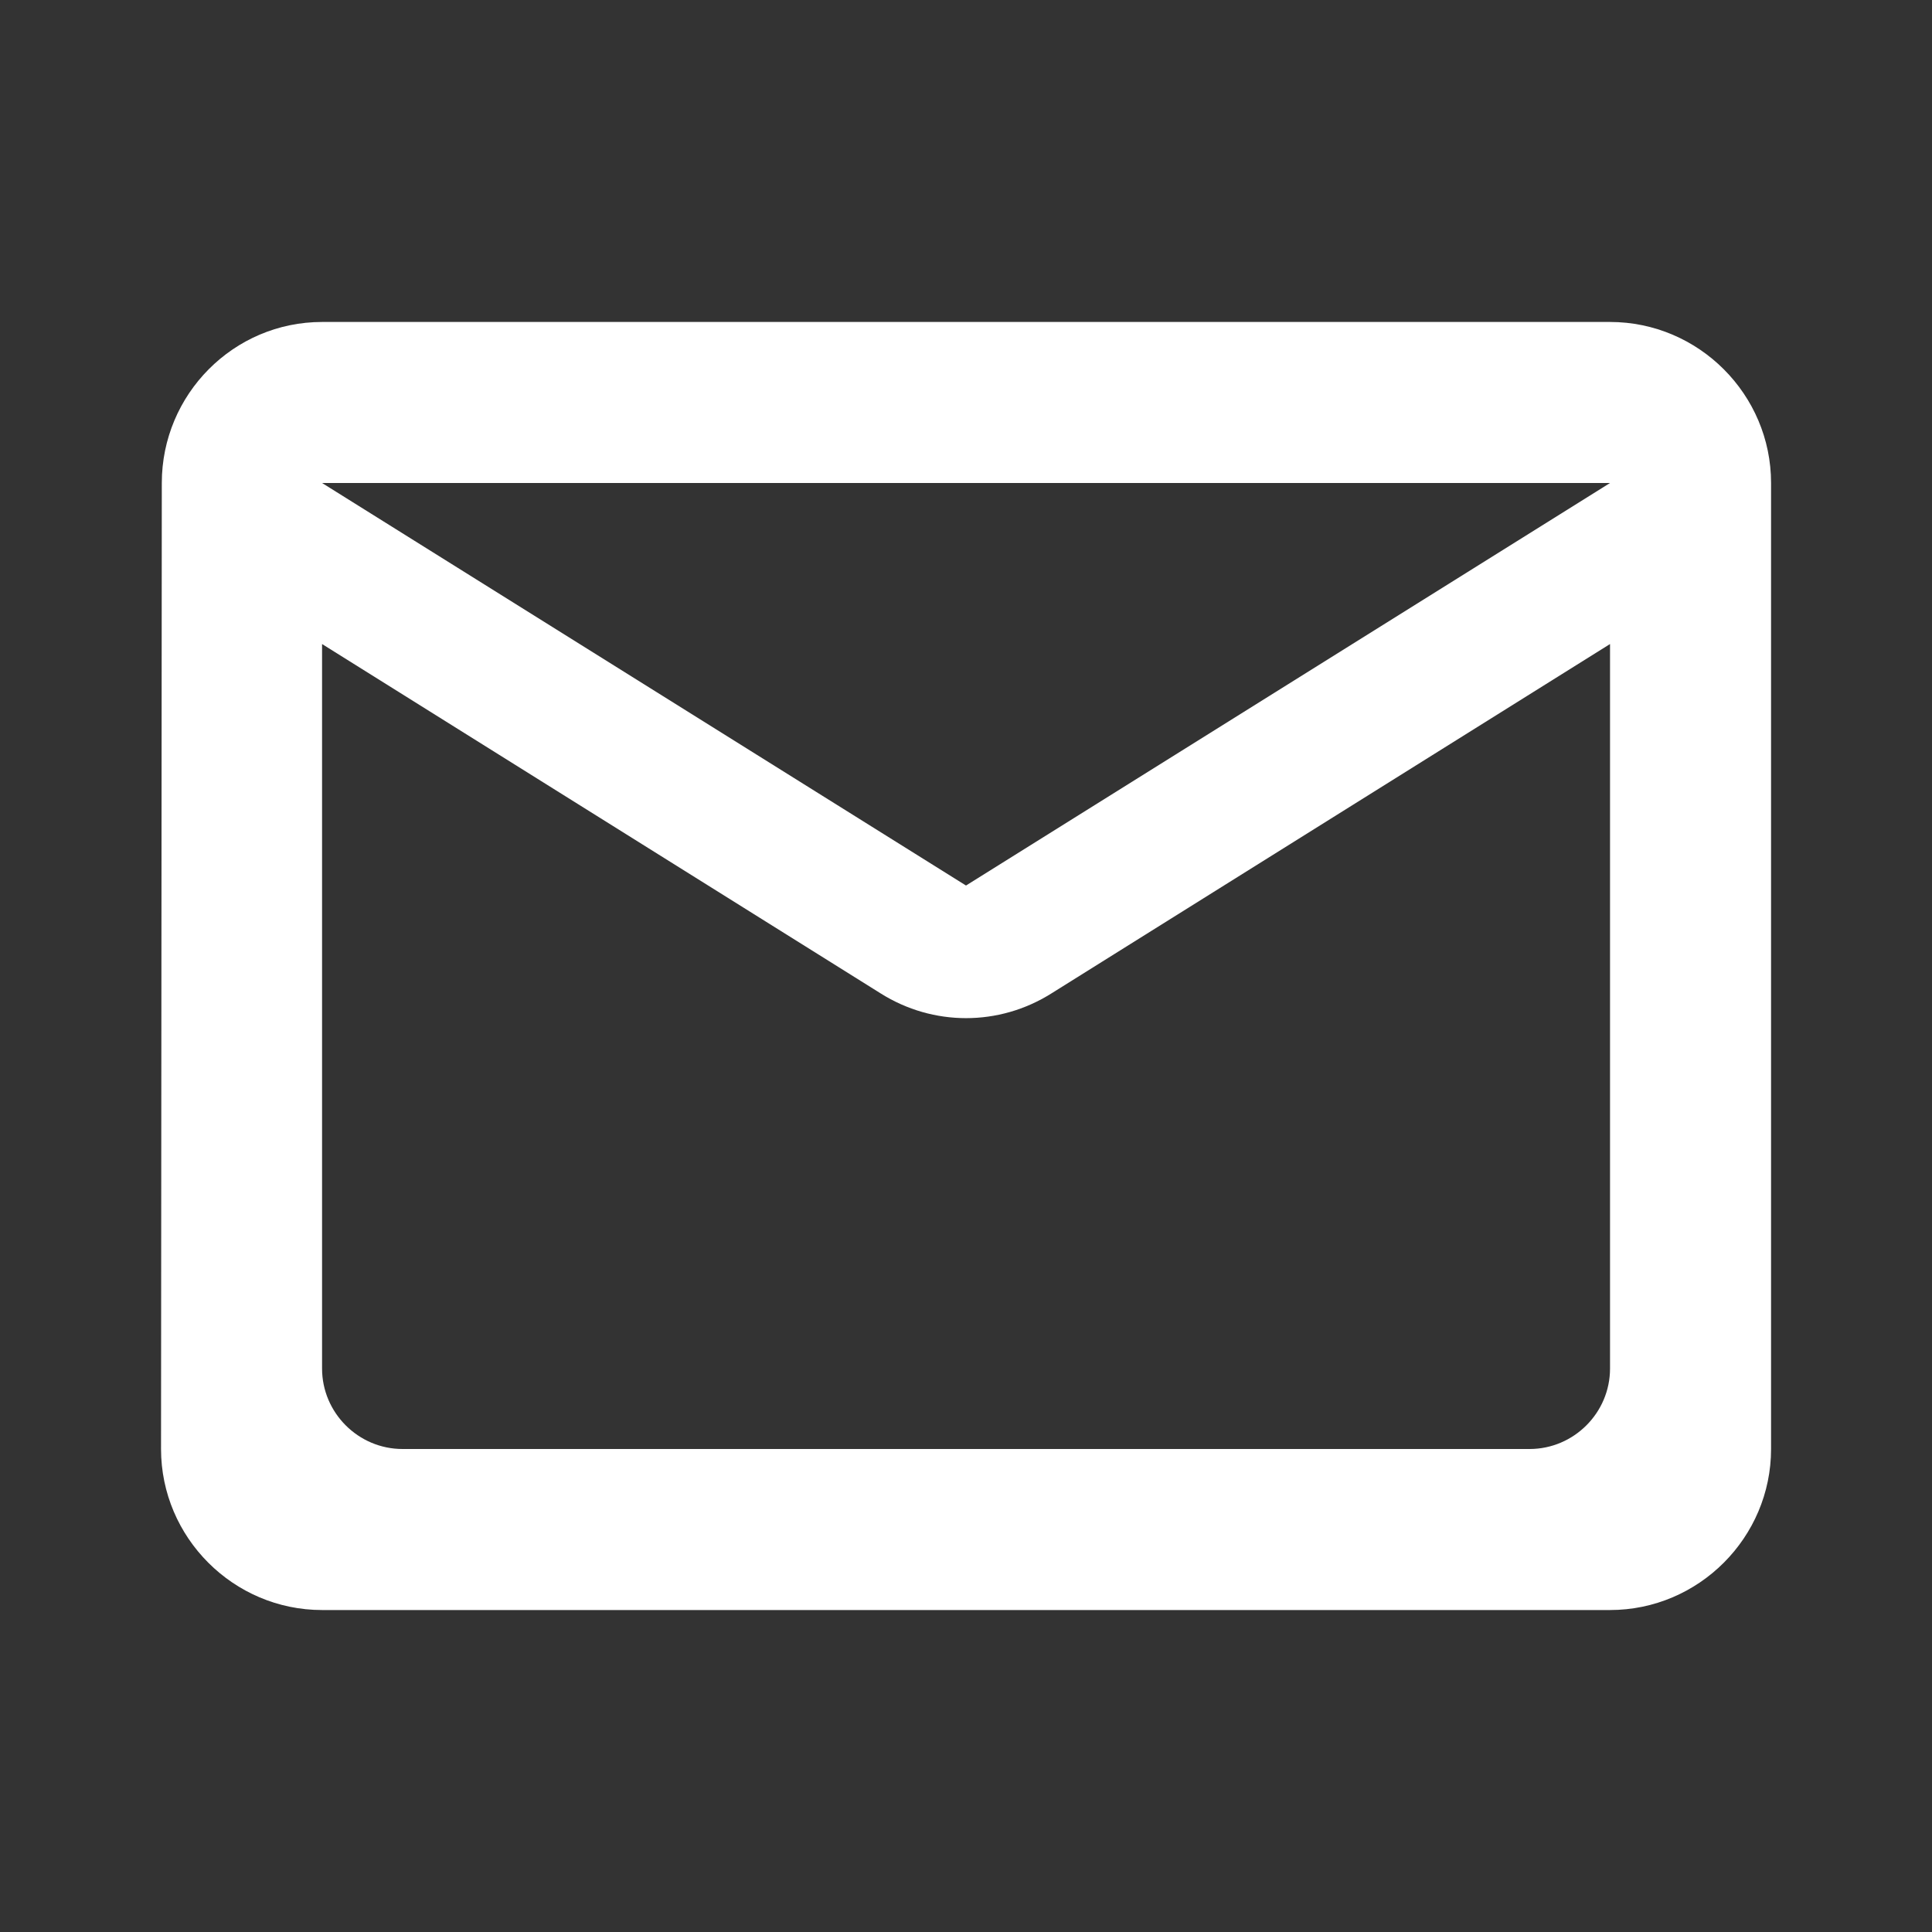 <svg width="20" height="20" viewBox="0 0 20 20" fill="none" xmlns="http://www.w3.org/2000/svg">
<rect x="0" y="0" width="20" height="20" fill="#333333" stroke="none"/>
<path fill-rule="evenodd" clip-rule="evenodd" d="M16.667 3.333H3.334C2.417 3.333 1.675 4.083 1.675 5L1.667 15C1.667 15.917 2.417 16.667 3.334 16.667H16.667C17.584 16.667 18.334 15.917 18.334 15V5C18.334 4.083 17.584 3.333 16.667 3.333ZM16.667 14.167C16.667 14.625 16.292 15 15.834 15H4.167C3.709 15 3.334 14.625 3.334 14.167V6.667L9.117 10.284C9.659 10.625 10.342 10.625 10.884 10.284L16.667 6.667V14.167ZM3.334 5L10 9.167L16.667 5H3.334Z" fill="white"/>
</svg>
